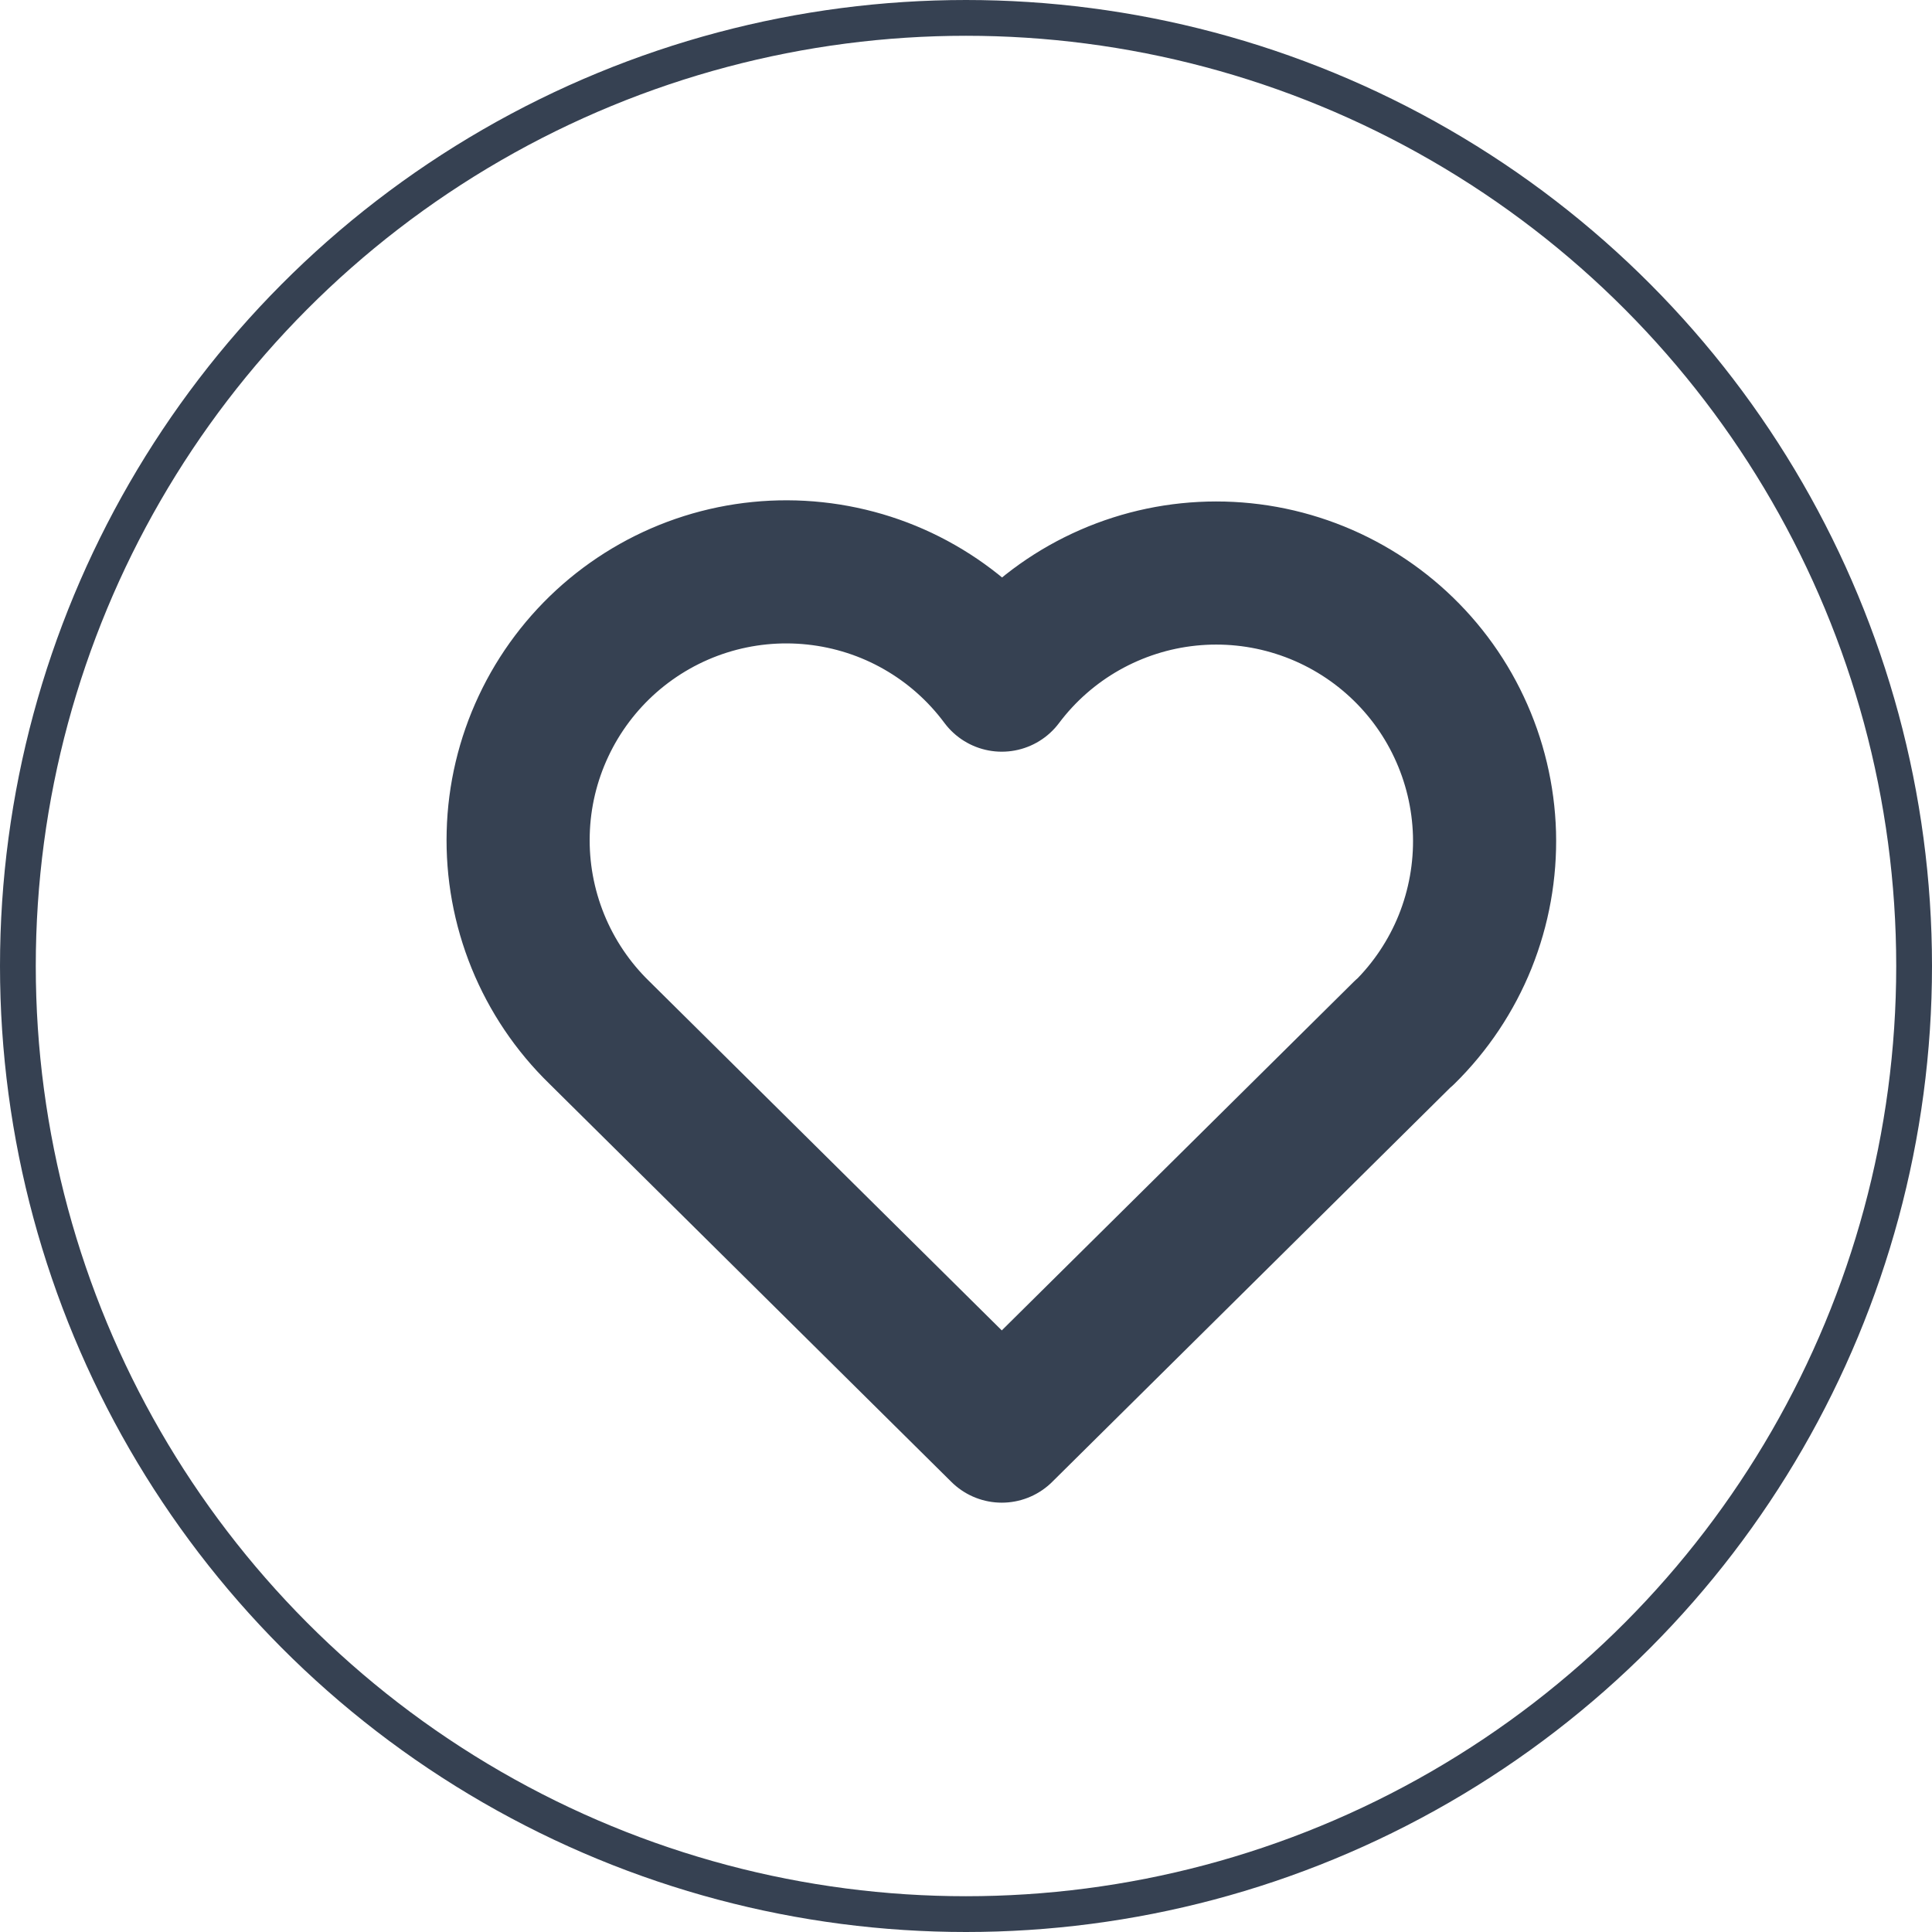 <svg width="27" height="27" viewBox="0 0 27 27" fill="none" xmlns="http://www.w3.org/2000/svg">
<g clip-path="url(#clip0_1143_1754)">
<path d="M19.625 14.429L14 20L8.375 14.429C8.004 14.068 7.712 13.634 7.517 13.155C7.322 12.675 7.228 12.16 7.242 11.643C7.255 11.125 7.376 10.616 7.596 10.148C7.816 9.679 8.131 9.261 8.52 8.92C8.91 8.579 9.366 8.322 9.859 8.166C10.353 8.01 10.873 7.958 11.388 8.013C11.903 8.068 12.401 8.228 12.85 8.485C13.3 8.742 13.691 9.089 14 9.505C14.31 9.092 14.702 8.748 15.151 8.494C15.601 8.24 16.097 8.081 16.611 8.028C17.124 7.975 17.643 8.028 18.135 8.185C18.626 8.341 19.081 8.598 19.469 8.938C19.857 9.278 20.171 9.694 20.39 10.161C20.61 10.628 20.731 11.136 20.746 11.652C20.76 12.167 20.668 12.681 20.476 13.159C20.283 13.638 19.993 14.072 19.625 14.434" stroke="#364152" stroke-width="2" stroke-linecap="round" stroke-linejoin="round"/>
</g>
<circle cx="13.5" cy="13.5" r="13.25" stroke="#364152" stroke-width="0.5"/>
<defs>
<clipPath id="clip0_1143_1754">
<rect width="18" height="18" fill="white" transform="translate(5 5)"/>
</clipPath>
</defs>
</svg>

